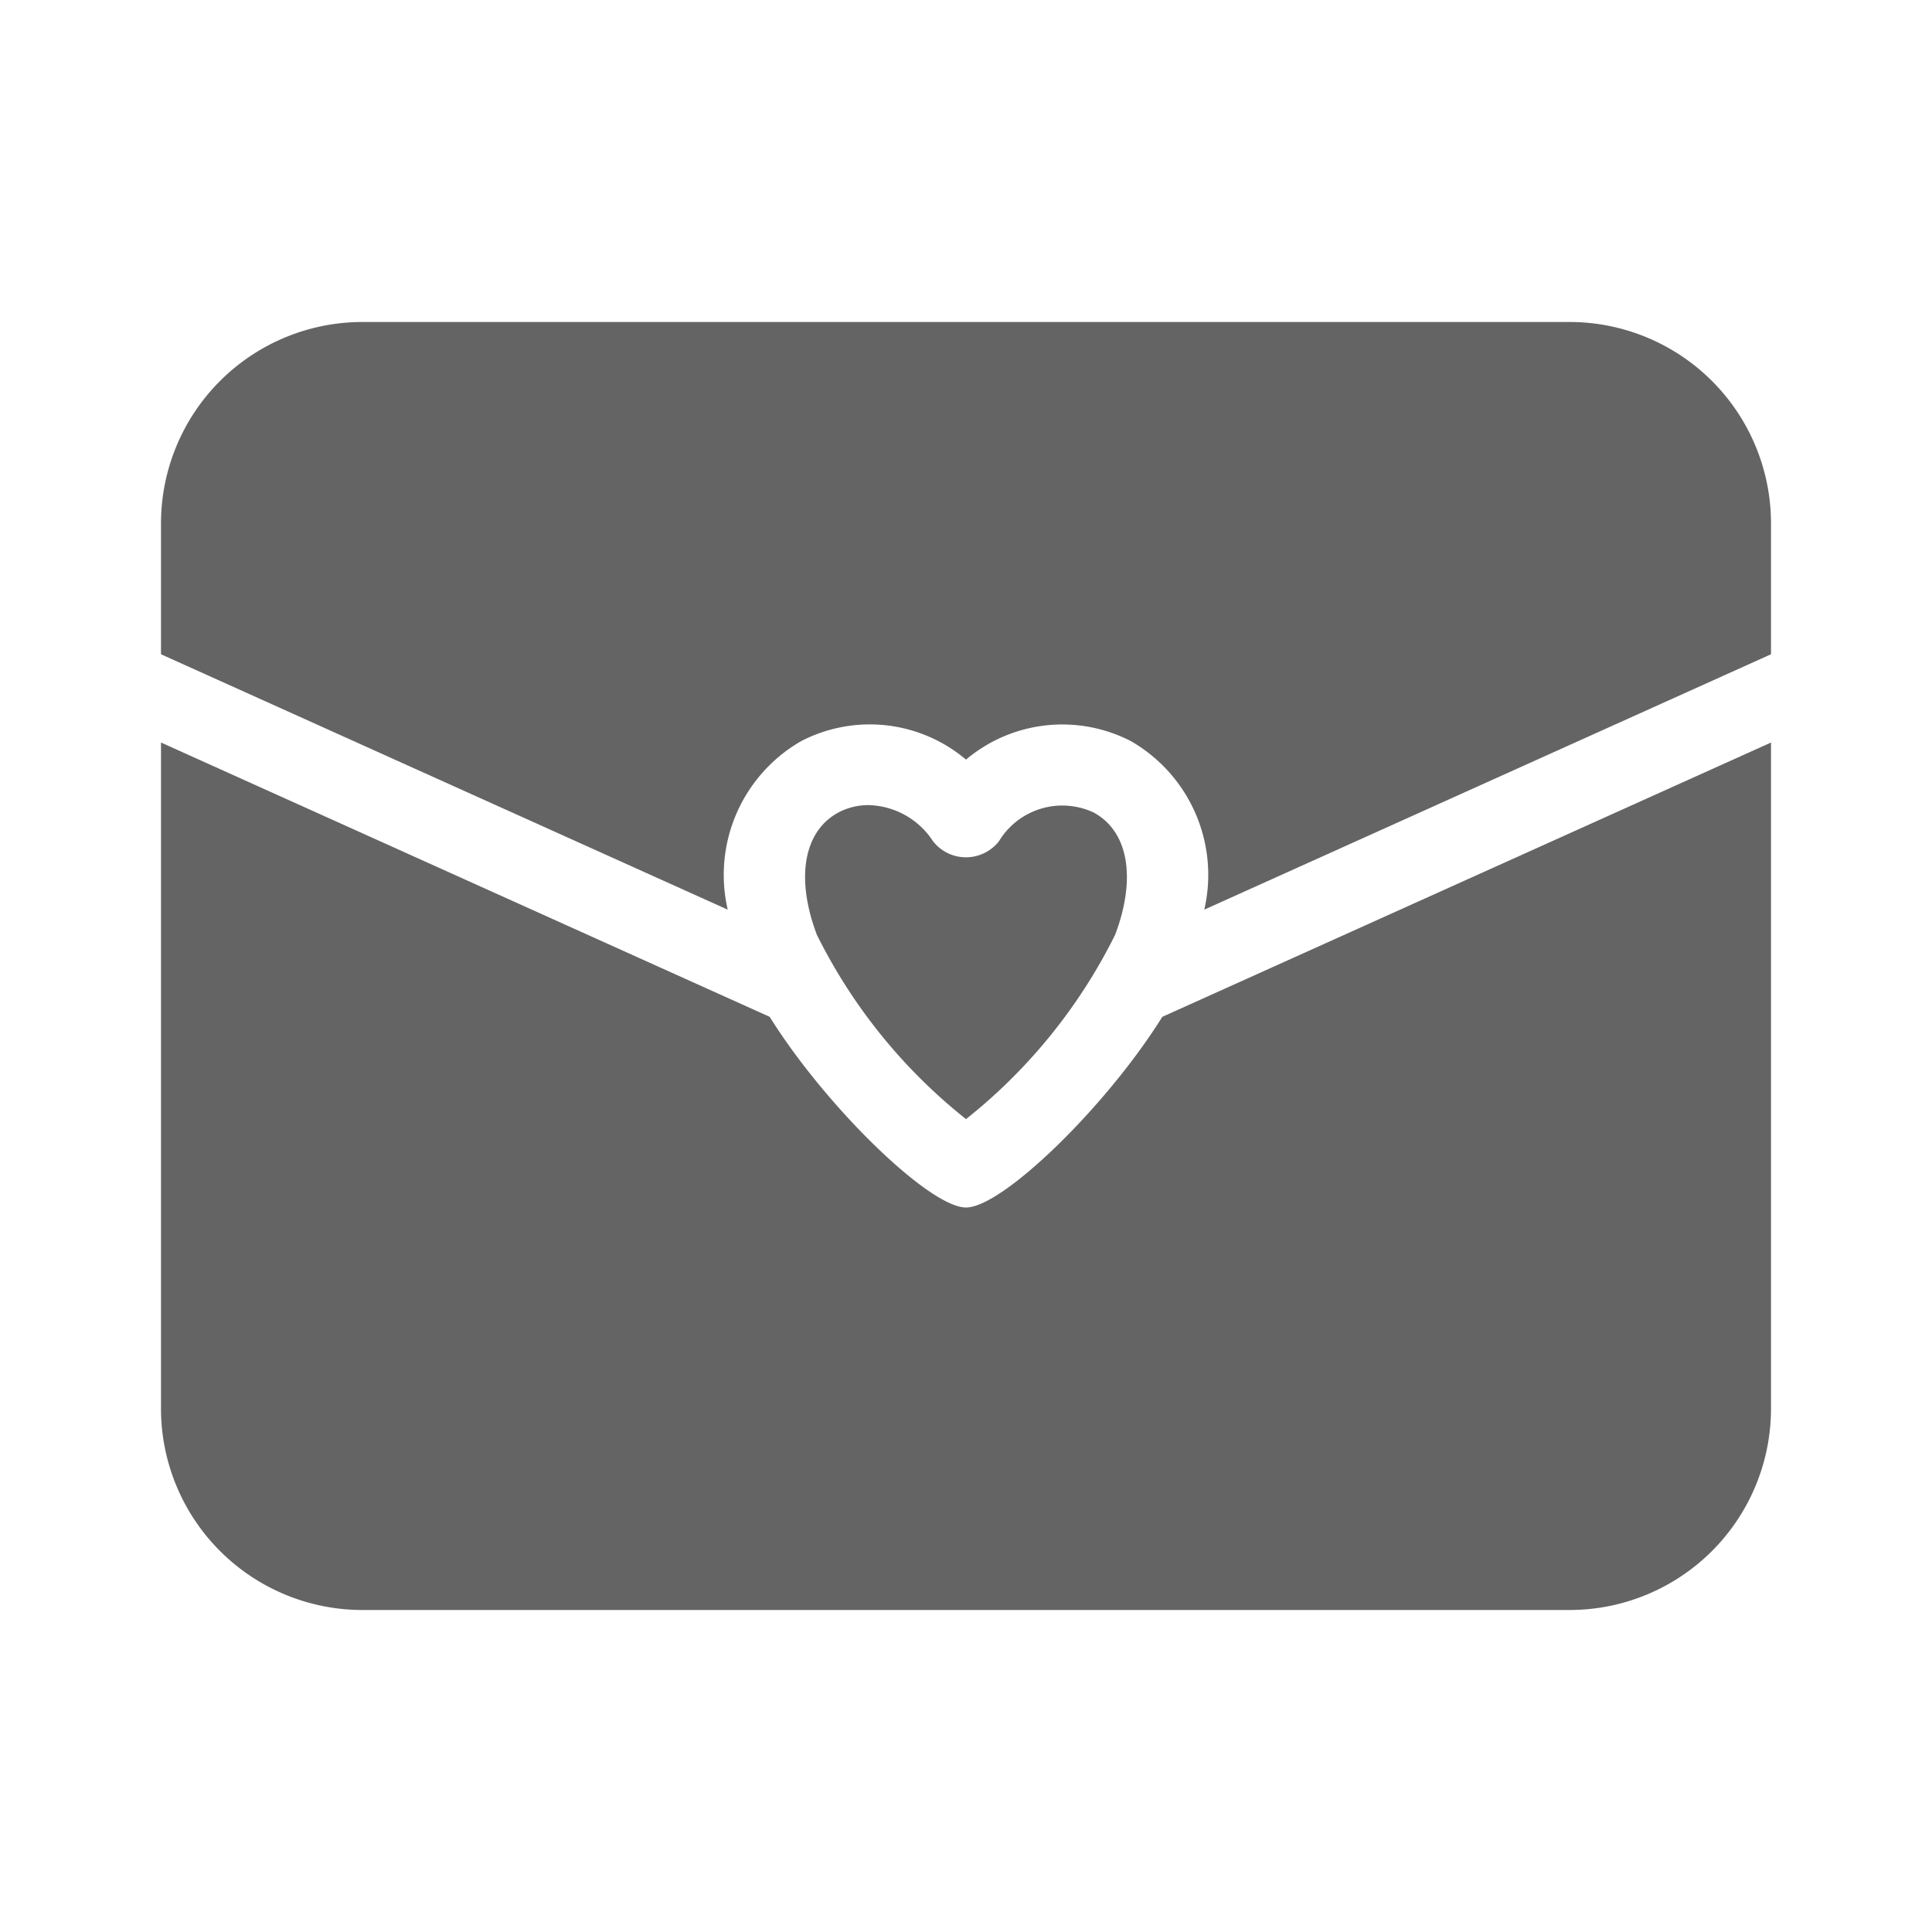 <svg xmlns="http://www.w3.org/2000/svg" viewBox="0 0 48 48">
  <title>love, letter, invitation, wedding</title>
  <g>
    <path d="M18.08,22.6a3.833,3.833,0,0,1,1.823-4.186A3.705,3.705,0,0,1,24,18.872a3.716,3.716,0,0,1,4.098-.458A3.833,3.833,0,0,1,29.92,22.6L44,16.255V13a5.005,5.005,0,0,0-5-5H9a5.005,5.005,0,0,0-5,5v3.255Z" fill="#646464"/>
    <path d="M28.877,25.263C27.494,27.482,24.911,30,24,30s-3.494-2.518-4.877-4.737L4,18.448V35a5.005,5.005,0,0,0,5,5H39a5.005,5.005,0,0,0,5-5V18.448Z" fill="#646464"/>
    <path d="M24.818,20.901a1.04,1.04,0,0,1-1.637,0,1.965,1.965,0,0,0-1.601-.898,1.585,1.585,0,0,0-.742.179c-.869.461-1.078,1.627-.543,3.043A13.52,13.52,0,0,0,24,27.804a13.52,13.52,0,0,0,3.705-4.579c.535-1.416.326-2.582-.543-3.043A1.841,1.841,0,0,0,24.818,20.901Z" fill="#646464"/>
  </g>
</svg>
